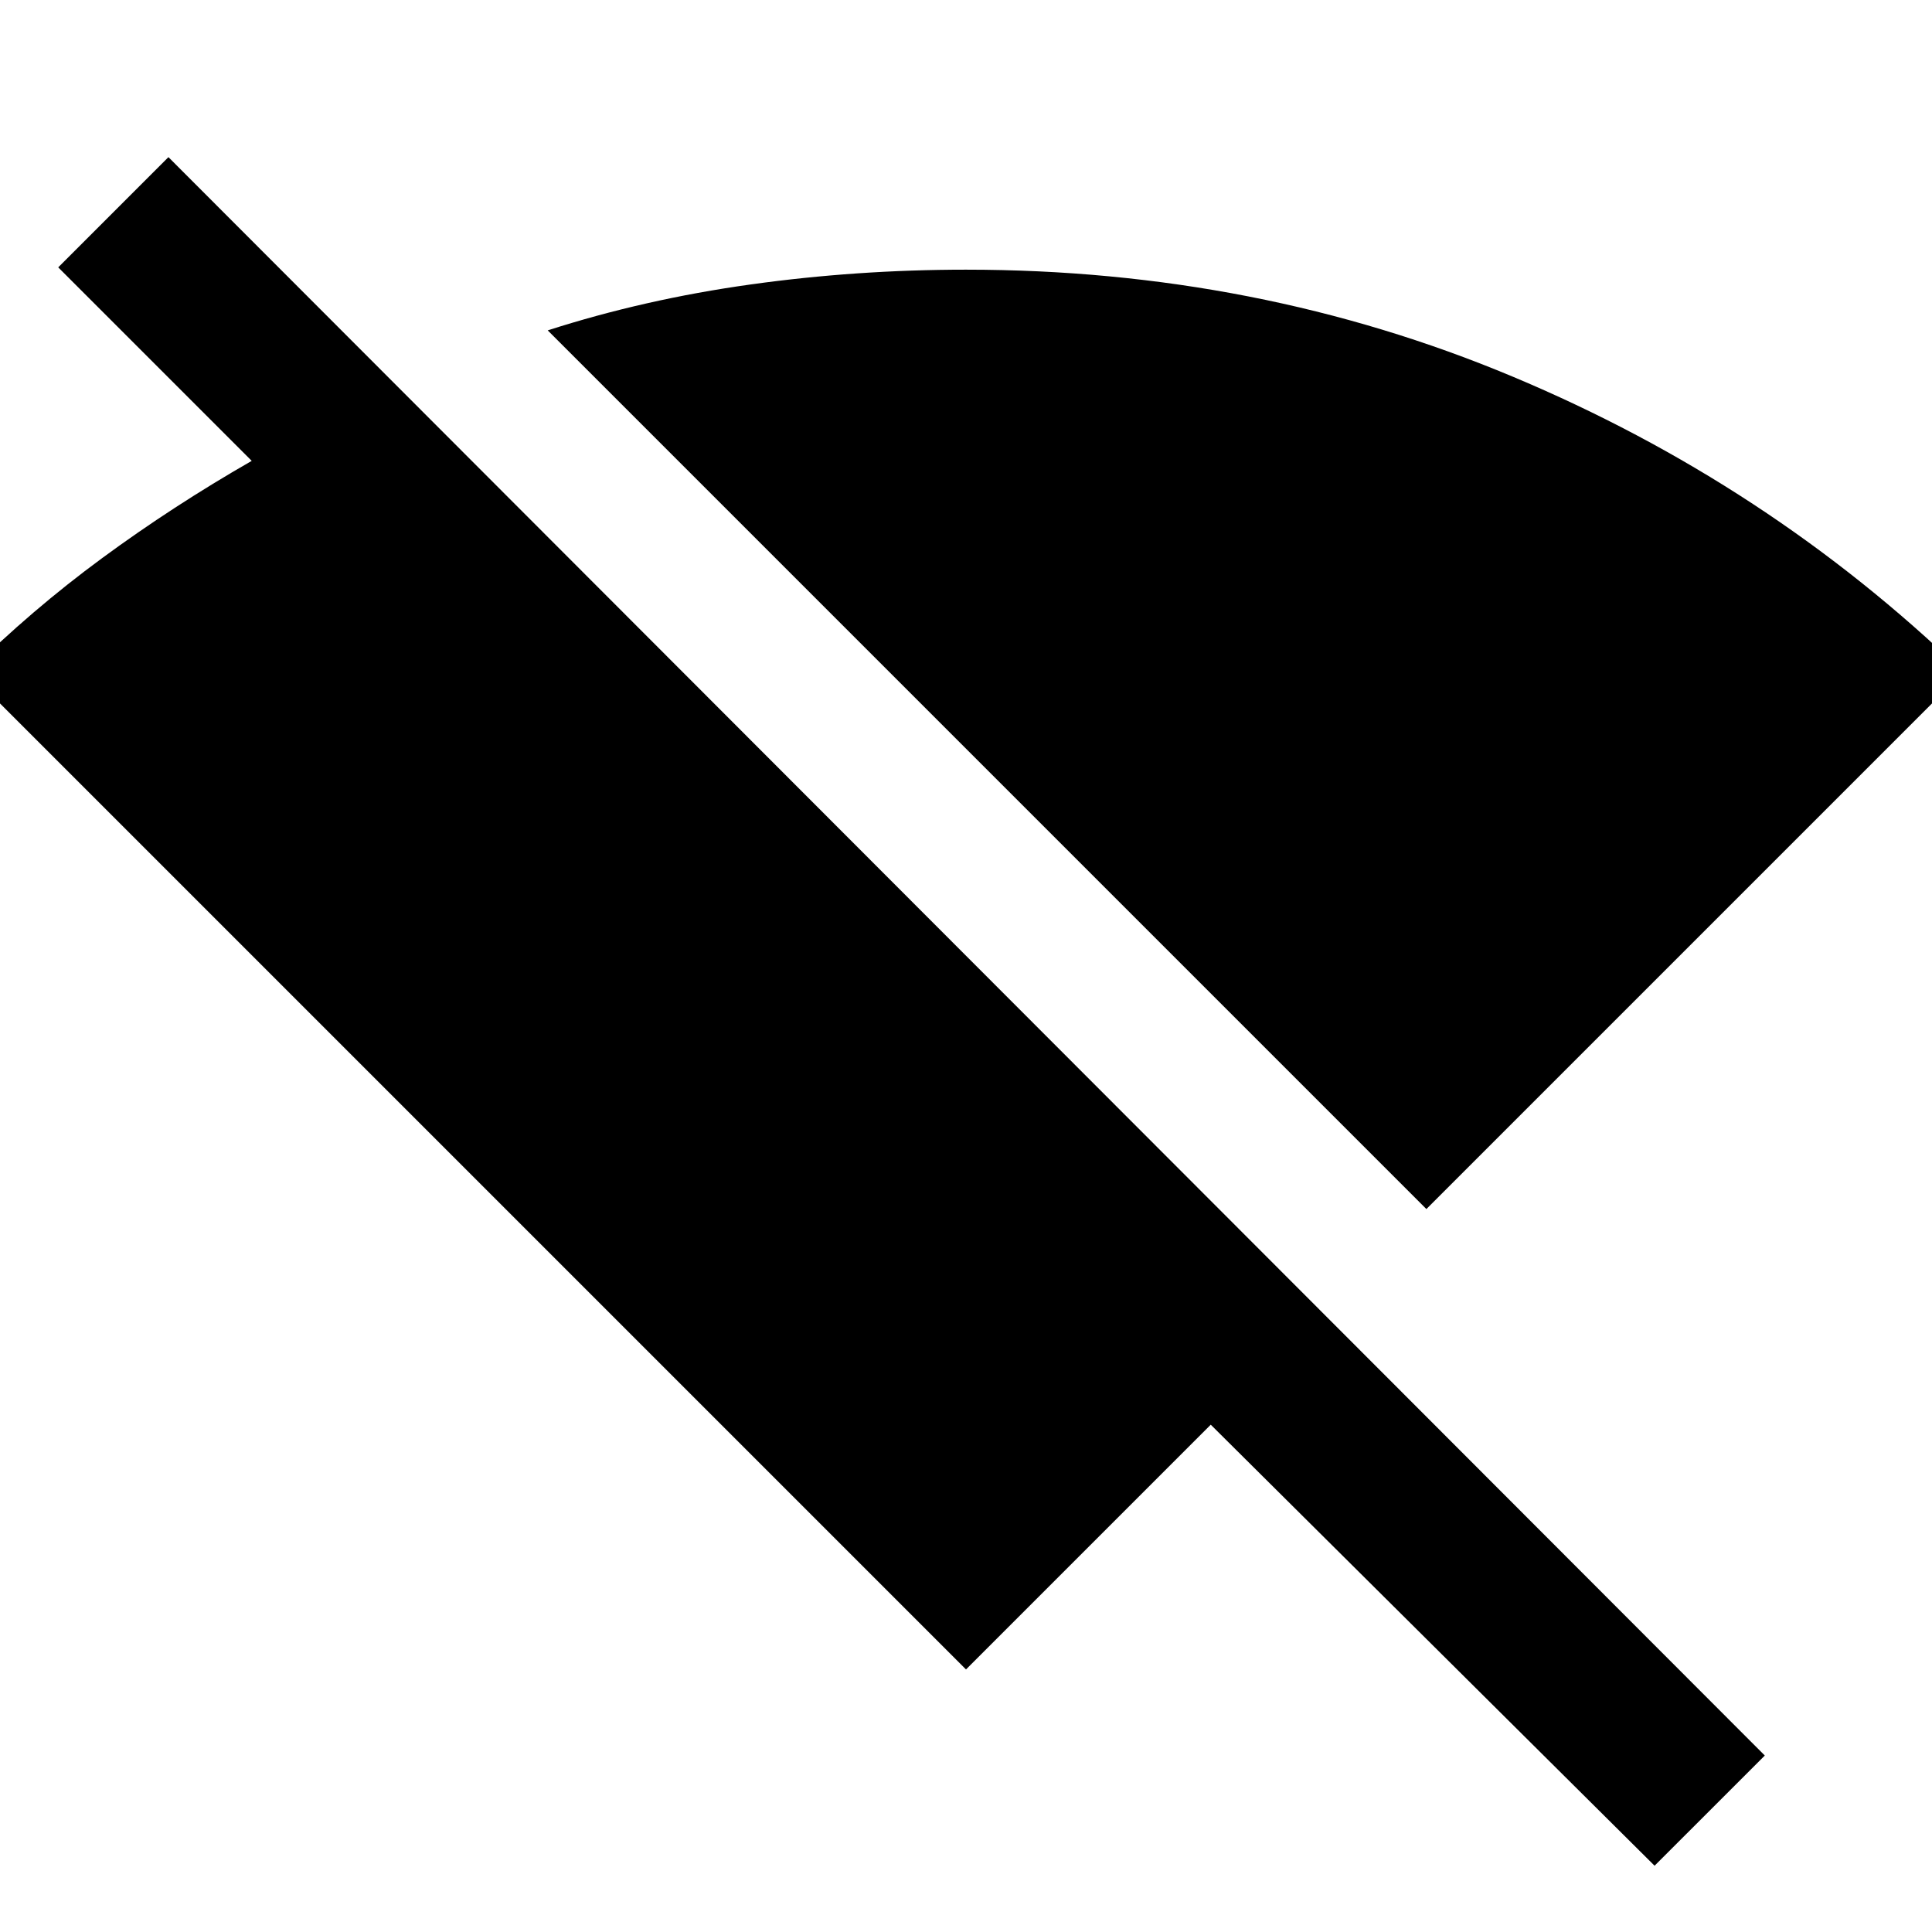 <svg xmlns="http://www.w3.org/2000/svg" height="20" viewBox="0 -960 960 960" width="20"><path d="M708.77-359.23 272.16-795.84q48.15-15.47 100.8-22.81Q425.62-826 480-826q144.77 0 271.58 53.12Q878.38-719.77 975.54-626L708.77-359.23Zm113.38 326.3L601.62-252.08 480-130.46-15.54-626q31.16-30.85 66.31-56.69 35.16-25.85 74.31-48.31l-96.15-96.15 54.76-54.77L876.92-87.69l-54.77 54.76Z"/></svg>